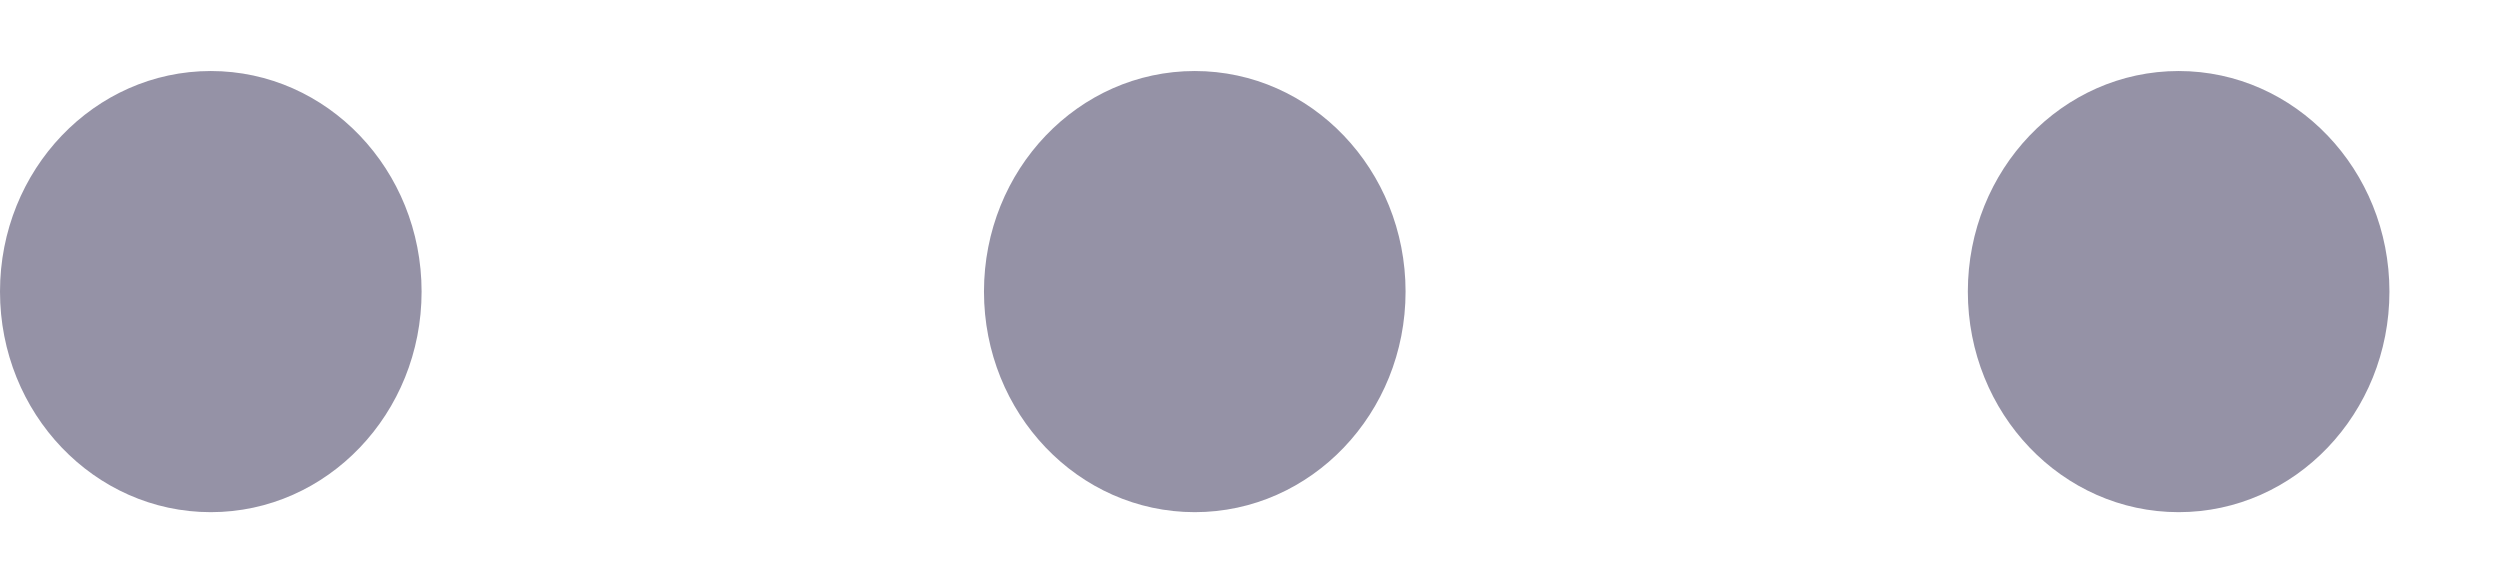 <svg width="22" height="5" viewBox="0 0 22 5" fill="none" xmlns="http://www.w3.org/2000/svg">
<ellipse cx="1.855" cy="2.566" rx="1.855" ry="1.941" fill="#9592A6"/>
<ellipse cx="10.514" cy="2.566" rx="1.855" ry="1.941" fill="#9592A6"/>
<ellipse cx="19.172" cy="2.566" rx="1.855" ry="1.941" fill="#9592A6"/>
</svg>
